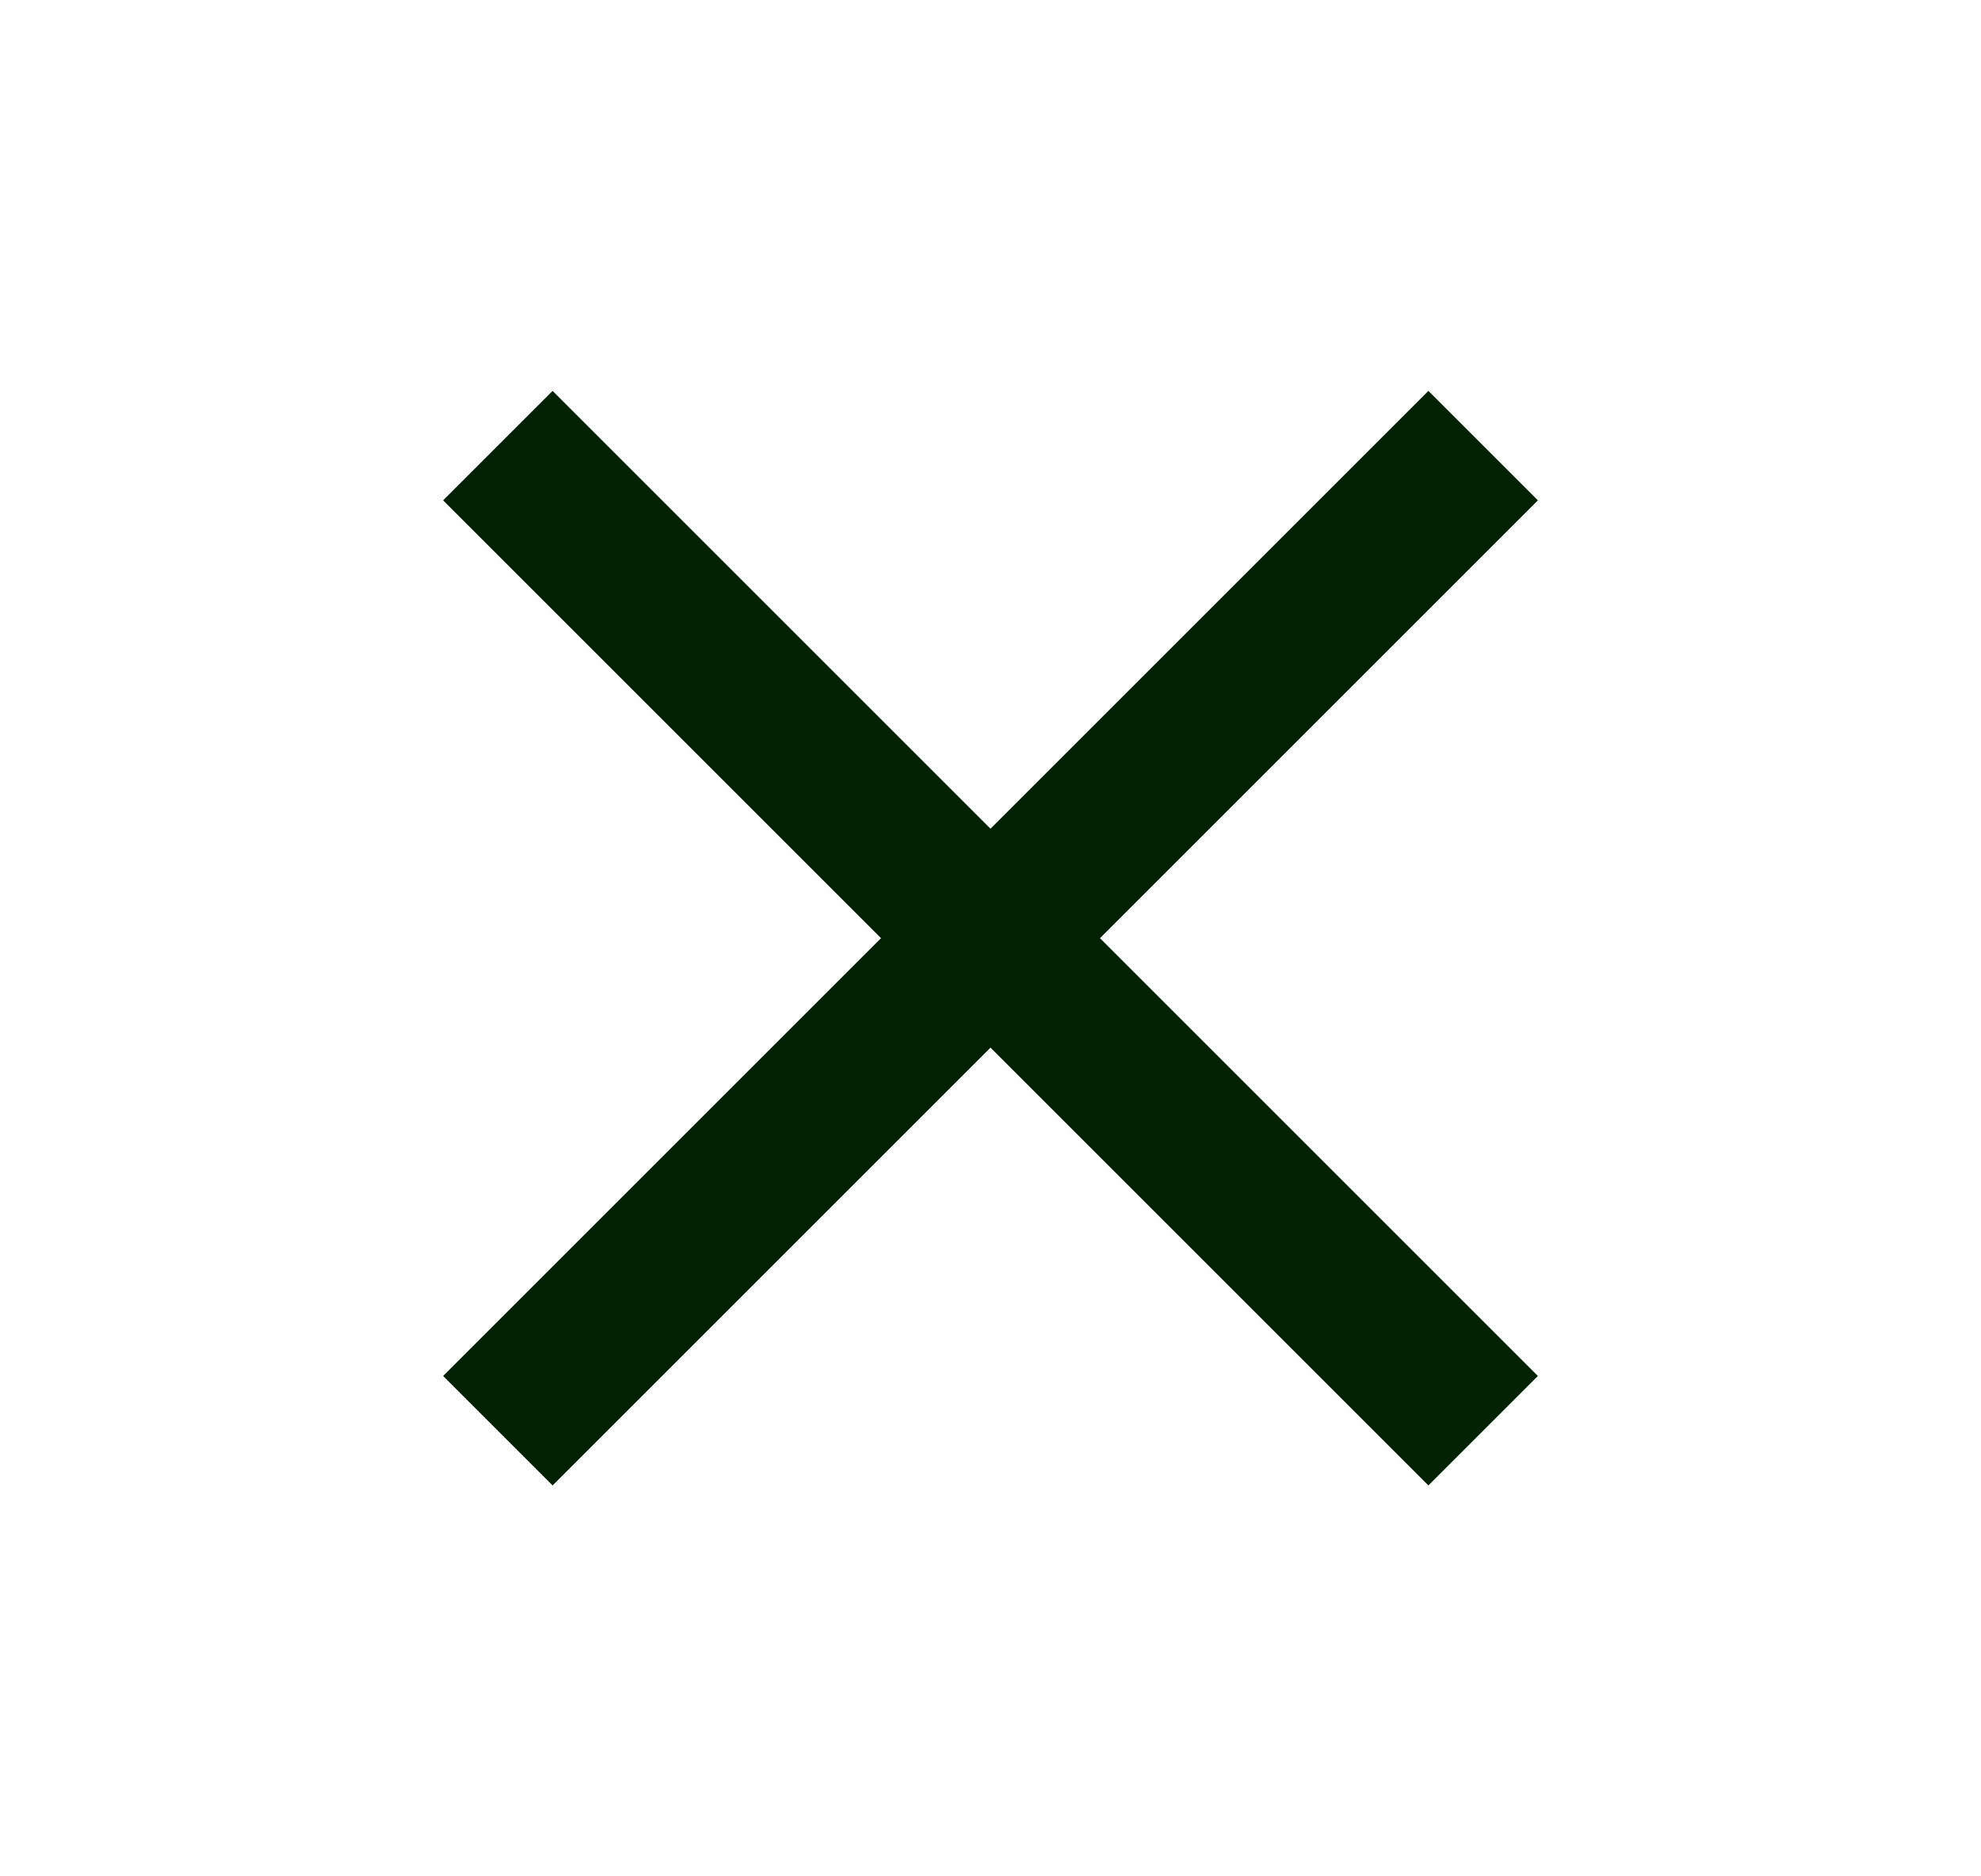 <svg width="19" height="18" viewBox="0 0 19 18" fill="none" xmlns="http://www.w3.org/2000/svg">
<path d="M5.3 14.25L4.25 13.2L8.45 9L4.25 4.8L5.3 3.75L9.5 7.95L13.7 3.75L14.75 4.8L10.55 9L14.75 13.2L13.7 14.25L9.5 10.05L5.3 14.25Z" fill="#002203"/>
</svg>
